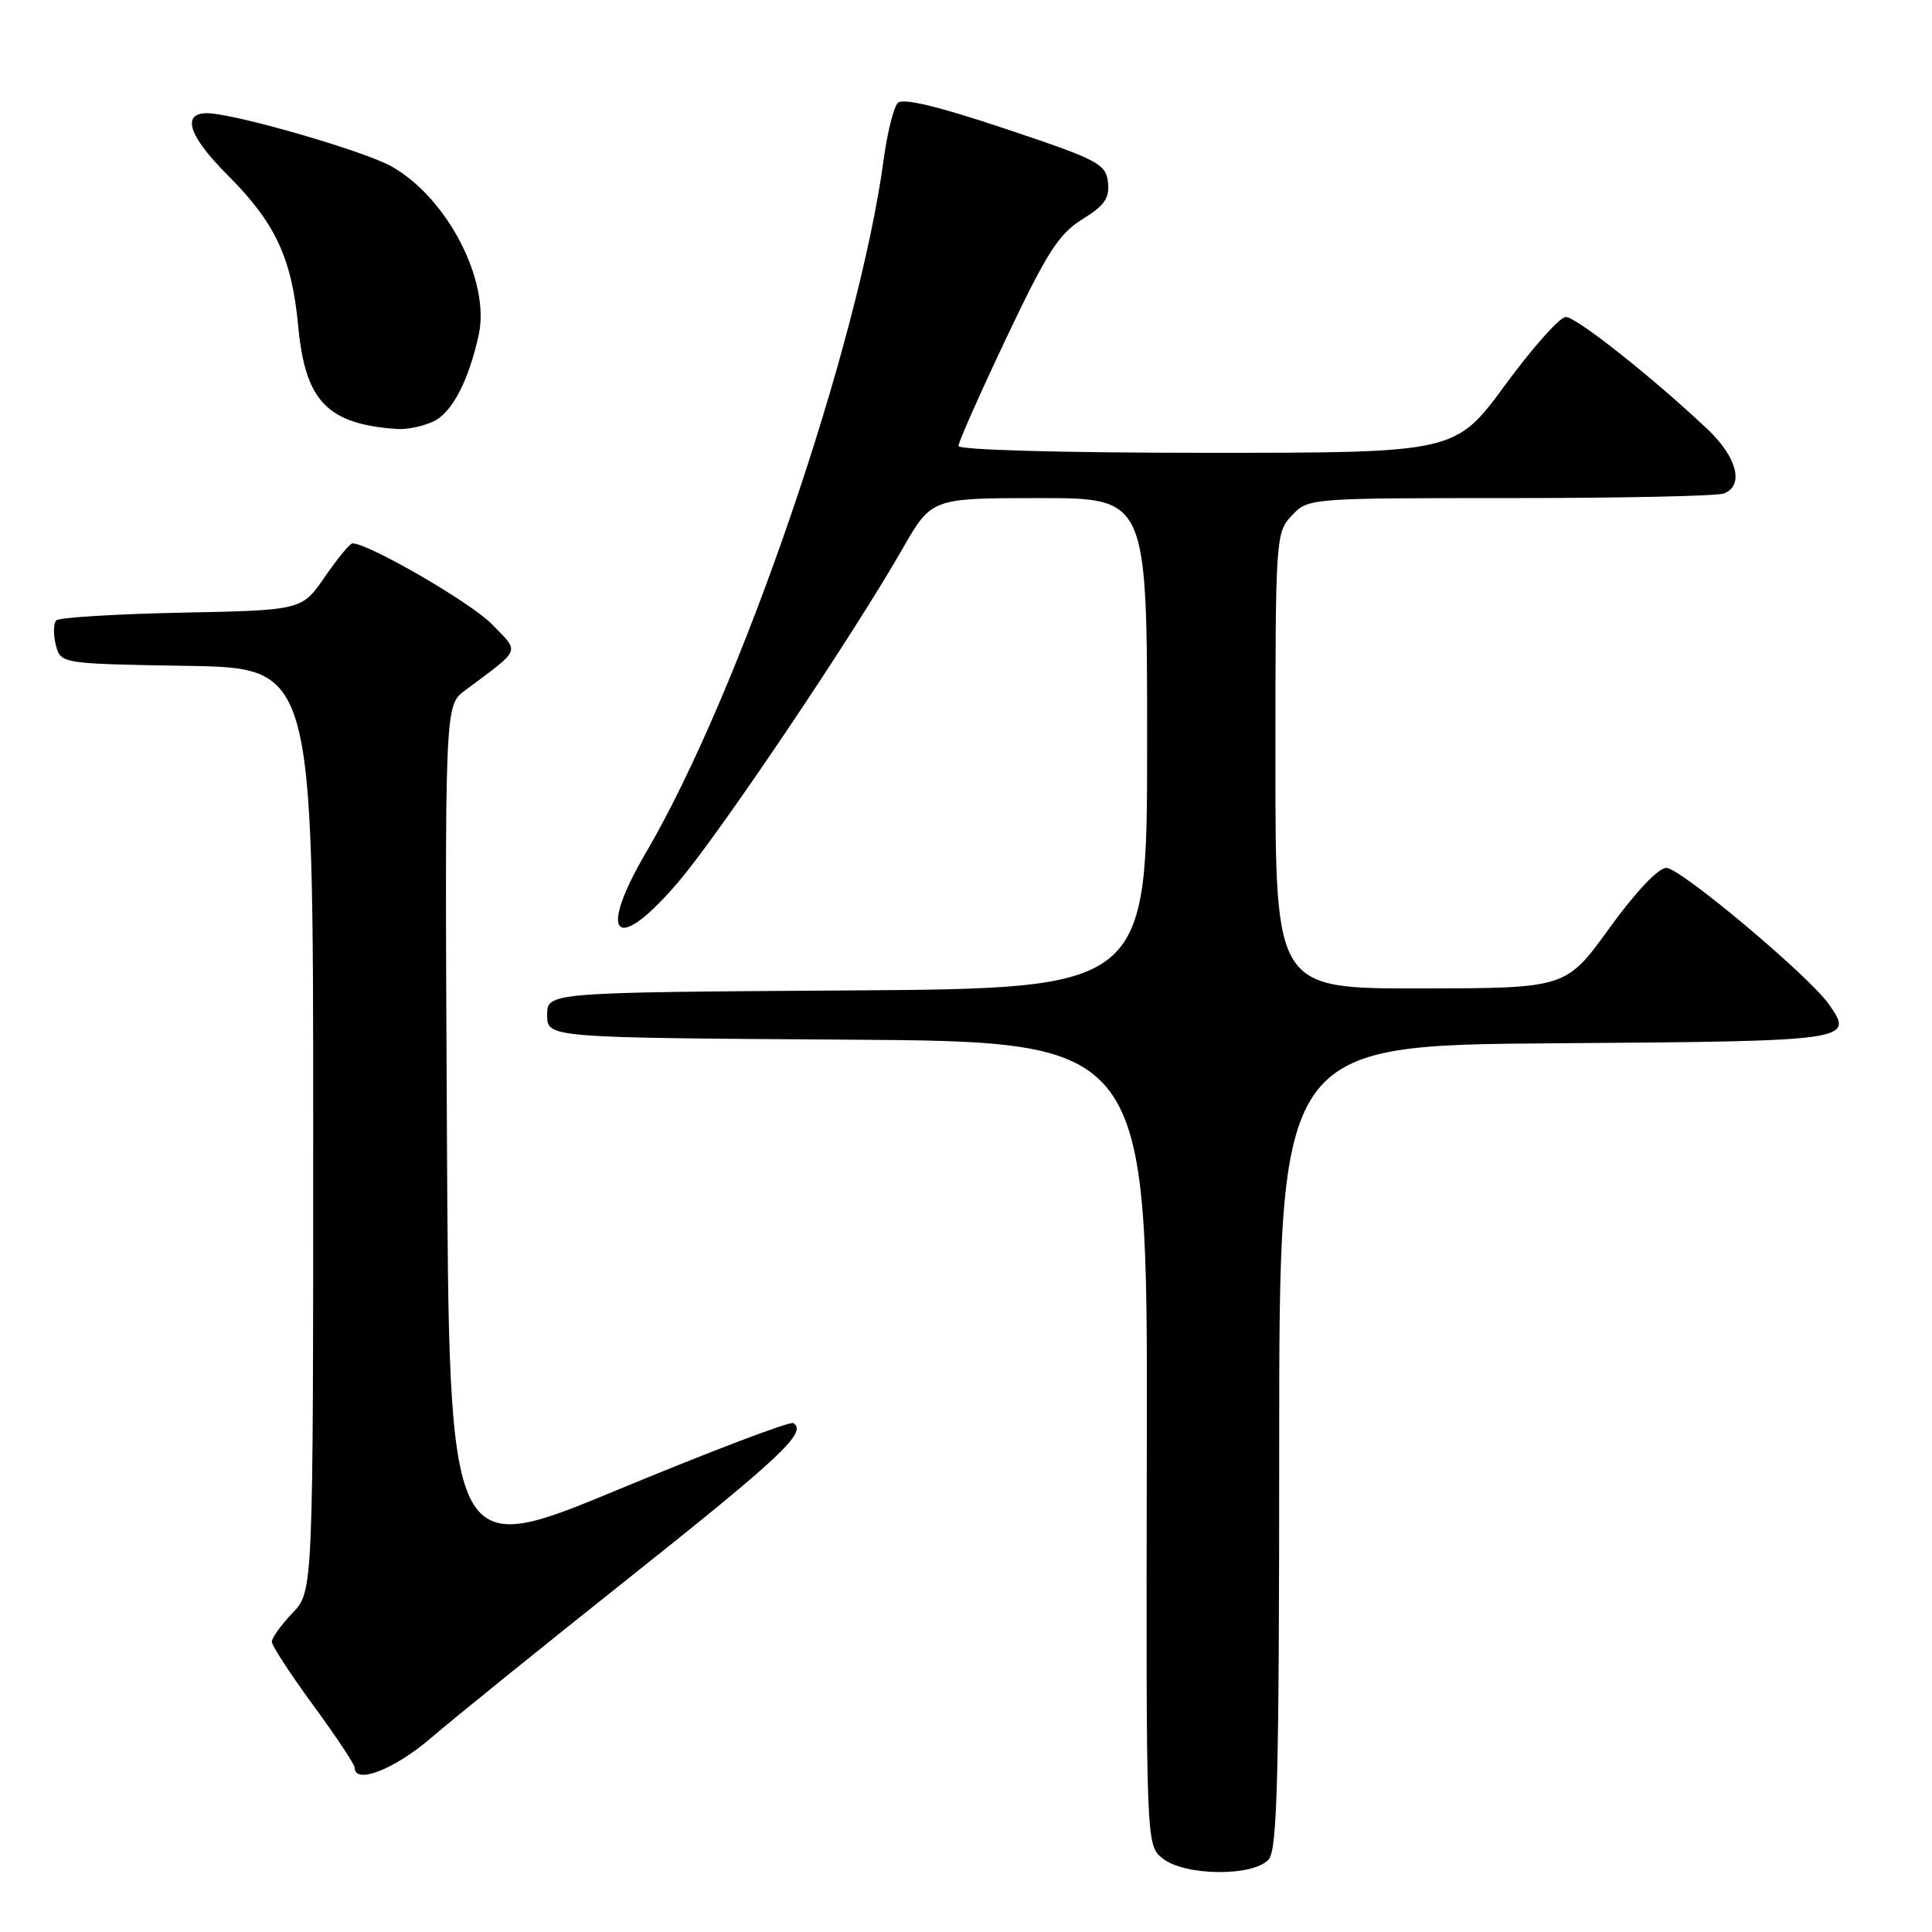 <?xml version="1.0" encoding="UTF-8" standalone="no"?>
<!DOCTYPE svg PUBLIC "-//W3C//DTD SVG 1.1//EN" "http://www.w3.org/Graphics/SVG/1.1/DTD/svg11.dtd" >
<svg xmlns="http://www.w3.org/2000/svg" xmlns:xlink="http://www.w3.org/1999/xlink" version="1.1" viewBox="0 0 256 256">
 <g >
 <path fill="currentColor"
d=" M 168.13 246.35 C 169.25 244.99 169.50 235.13 169.50 191.60 C 169.50 138.50 169.50 138.50 206.15 138.24 C 245.41 137.96 245.73 137.91 242.33 133.06 C 239.69 129.30 222.65 115.00 220.80 115.00 C 219.73 115.00 216.74 118.17 213.26 122.97 C 207.50 130.95 207.50 130.95 188.25 130.97 C 169.00 131.00 169.00 131.00 169.00 100.81 C 169.00 71.20 169.04 70.59 171.17 68.31 C 173.34 66.01 173.43 66.00 200.09 66.00 C 214.80 66.00 227.55 65.73 228.42 65.39 C 231.14 64.35 230.18 60.58 226.25 56.87 C 218.95 49.98 208.87 42.00 207.47 42.00 C 206.69 42.00 203.08 46.05 199.45 51.00 C 192.84 60.00 192.84 60.00 159.92 60.00 C 140.73 60.00 127.00 59.62 127.00 59.09 C 127.00 58.58 129.86 52.14 133.36 44.75 C 138.73 33.44 140.30 30.98 143.42 29.05 C 146.38 27.22 147.05 26.25 146.81 24.13 C 146.52 21.70 145.49 21.16 133.23 17.07 C 124.38 14.10 119.64 12.96 118.97 13.63 C 118.42 14.18 117.58 17.53 117.10 21.07 C 113.75 45.90 98.04 91.74 85.61 112.94 C 78.99 124.24 81.66 126.57 89.98 116.75 C 95.56 110.17 113.02 84.20 119.57 72.75 C 123.43 66.00 123.43 66.00 137.71 66.00 C 152.00 66.00 152.00 66.00 152.00 98.49 C 152.00 130.98 152.00 130.98 112.25 131.24 C 72.50 131.50 72.50 131.50 72.50 134.50 C 72.50 137.50 72.50 137.50 112.28 137.76 C 152.06 138.02 152.06 138.02 151.96 191.25 C 151.86 244.47 151.86 244.47 154.04 246.24 C 156.97 248.61 166.19 248.68 168.13 246.35 Z  M 57.06 230.33 C 60.05 227.76 72.01 218.09 83.64 208.85 C 103.58 192.99 107.01 189.74 105.12 188.57 C 104.68 188.30 94.24 192.27 81.91 197.38 C 59.50 206.68 59.50 206.68 59.22 150.09 C 58.93 93.50 58.93 93.50 61.60 91.50 C 69.19 85.82 68.89 86.55 65.20 82.73 C 62.48 79.90 48.85 72.00 46.71 72.00 C 46.37 72.00 44.72 73.99 43.05 76.43 C 40.00 80.86 40.00 80.86 24.08 81.18 C 15.32 81.36 7.85 81.82 7.46 82.20 C 7.08 82.59 7.04 84.04 7.39 85.43 C 8.03 87.95 8.03 87.95 24.76 88.23 C 41.50 88.50 41.50 88.50 41.50 149.68 C 41.50 210.87 41.50 210.87 38.75 213.74 C 37.24 215.32 36.01 217.03 36.02 217.55 C 36.03 218.07 38.51 221.87 41.52 225.98 C 44.53 230.09 47.00 233.81 47.00 234.23 C 47.00 236.49 52.25 234.46 57.06 230.33 Z  M 57.40 55.86 C 59.87 54.74 62.12 50.44 63.44 44.33 C 64.97 37.22 59.26 26.20 51.88 22.05 C 48.20 19.98 30.93 15.00 27.44 15.00 C 24.00 15.00 25.01 18.06 30.17 23.21 C 36.51 29.56 38.66 34.17 39.52 43.27 C 40.46 53.20 43.39 56.22 52.70 56.85 C 53.91 56.93 56.03 56.49 57.40 55.86 Z "/>
</g>
</svg>